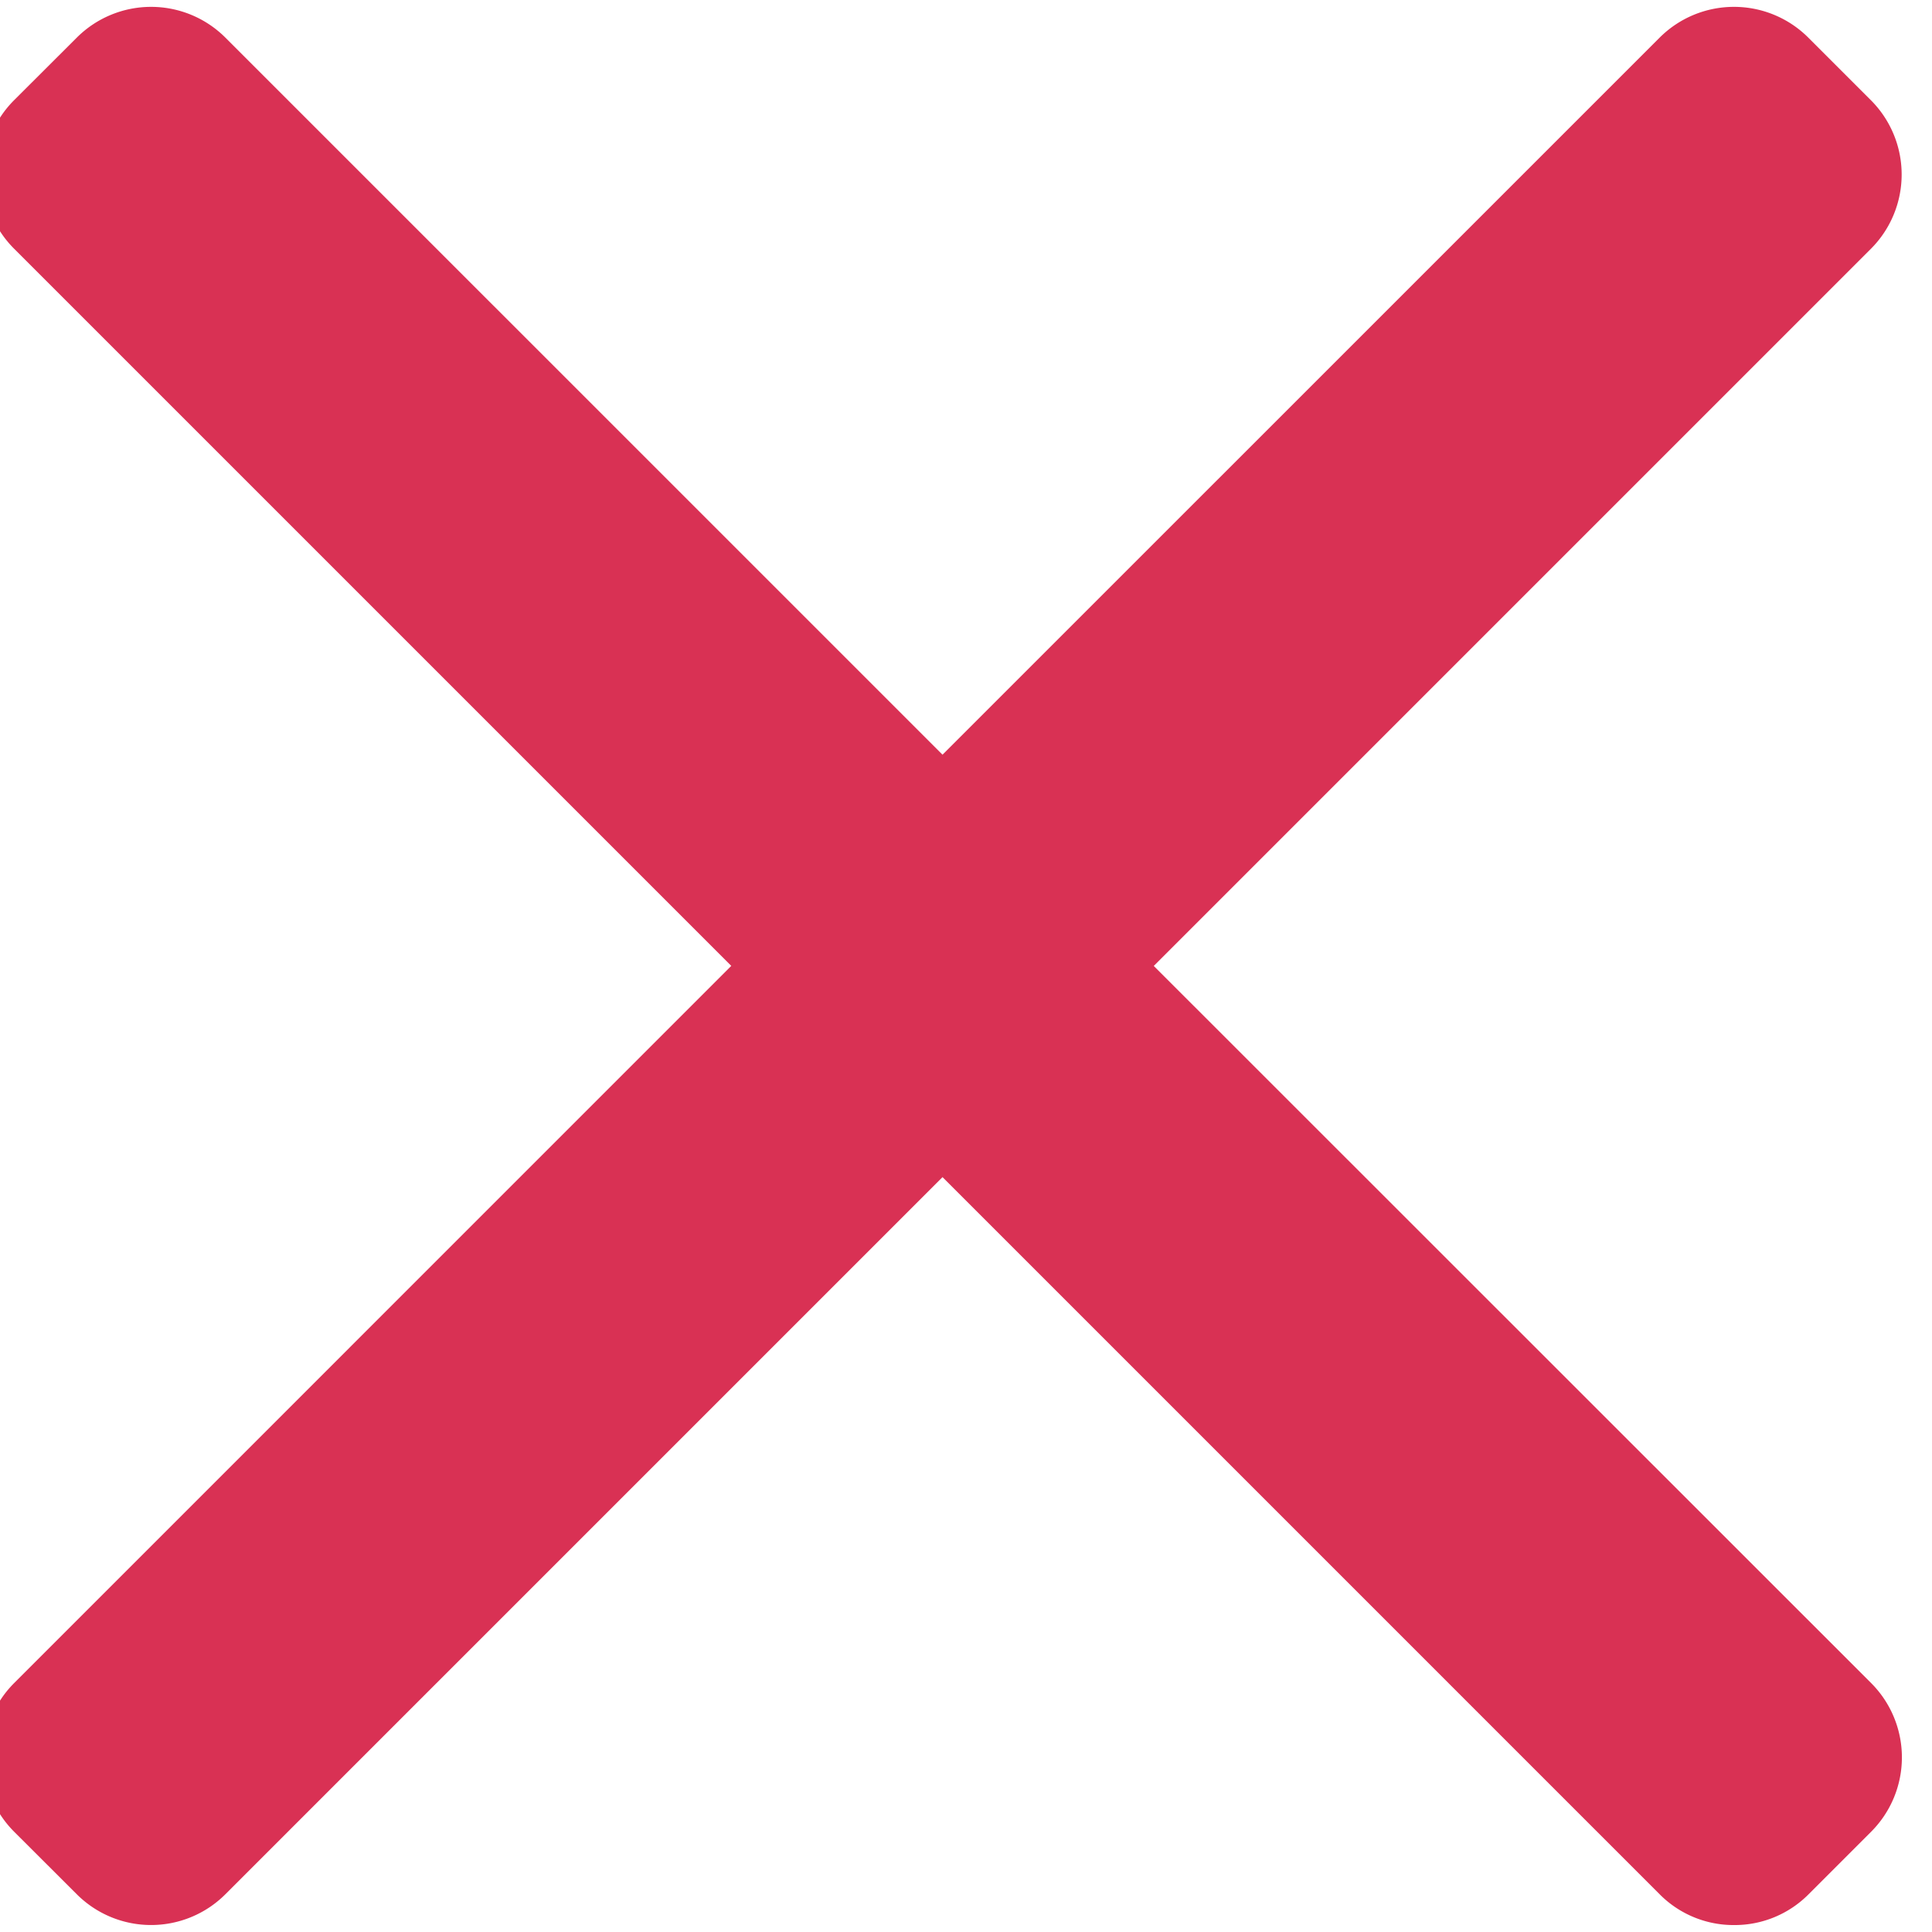 <svg xmlns="http://www.w3.org/2000/svg" xmlns:xlink="http://www.w3.org/1999/xlink" width="32" height="32" viewBox="0 0 32 32"><defs><style>.a{fill:#fff;stroke:#707070;}.b{clip-path:url(#a);}.c{fill:#d93154;}</style><clipPath id="a"><rect class="a" width="32" height="32" transform="translate(0.389)"/></clipPath></defs><g class="b" transform="translate(-0.389)"><g transform="translate(0.113 0.114)"><path class="c" d="M19.386,15.887l11.88-11.88a1.741,1.741,0,0,0,0-2.457L30.225.509a1.742,1.742,0,0,0-2.458,0L15.887,12.388,4.007.509a1.741,1.741,0,0,0-2.457,0L.508,1.549a1.739,1.739,0,0,0,0,2.457l11.88,11.88L.508,27.767a1.743,1.743,0,0,0,0,2.458L1.55,31.265a1.741,1.741,0,0,0,2.457,0l11.88-11.88,11.88,11.88A1.724,1.724,0,0,0,29,31.773h0a1.724,1.724,0,0,0,1.229-.507l1.041-1.041a1.742,1.742,0,0,0,0-2.458Z" transform="translate(0 -0.002)"/></g></g></svg>